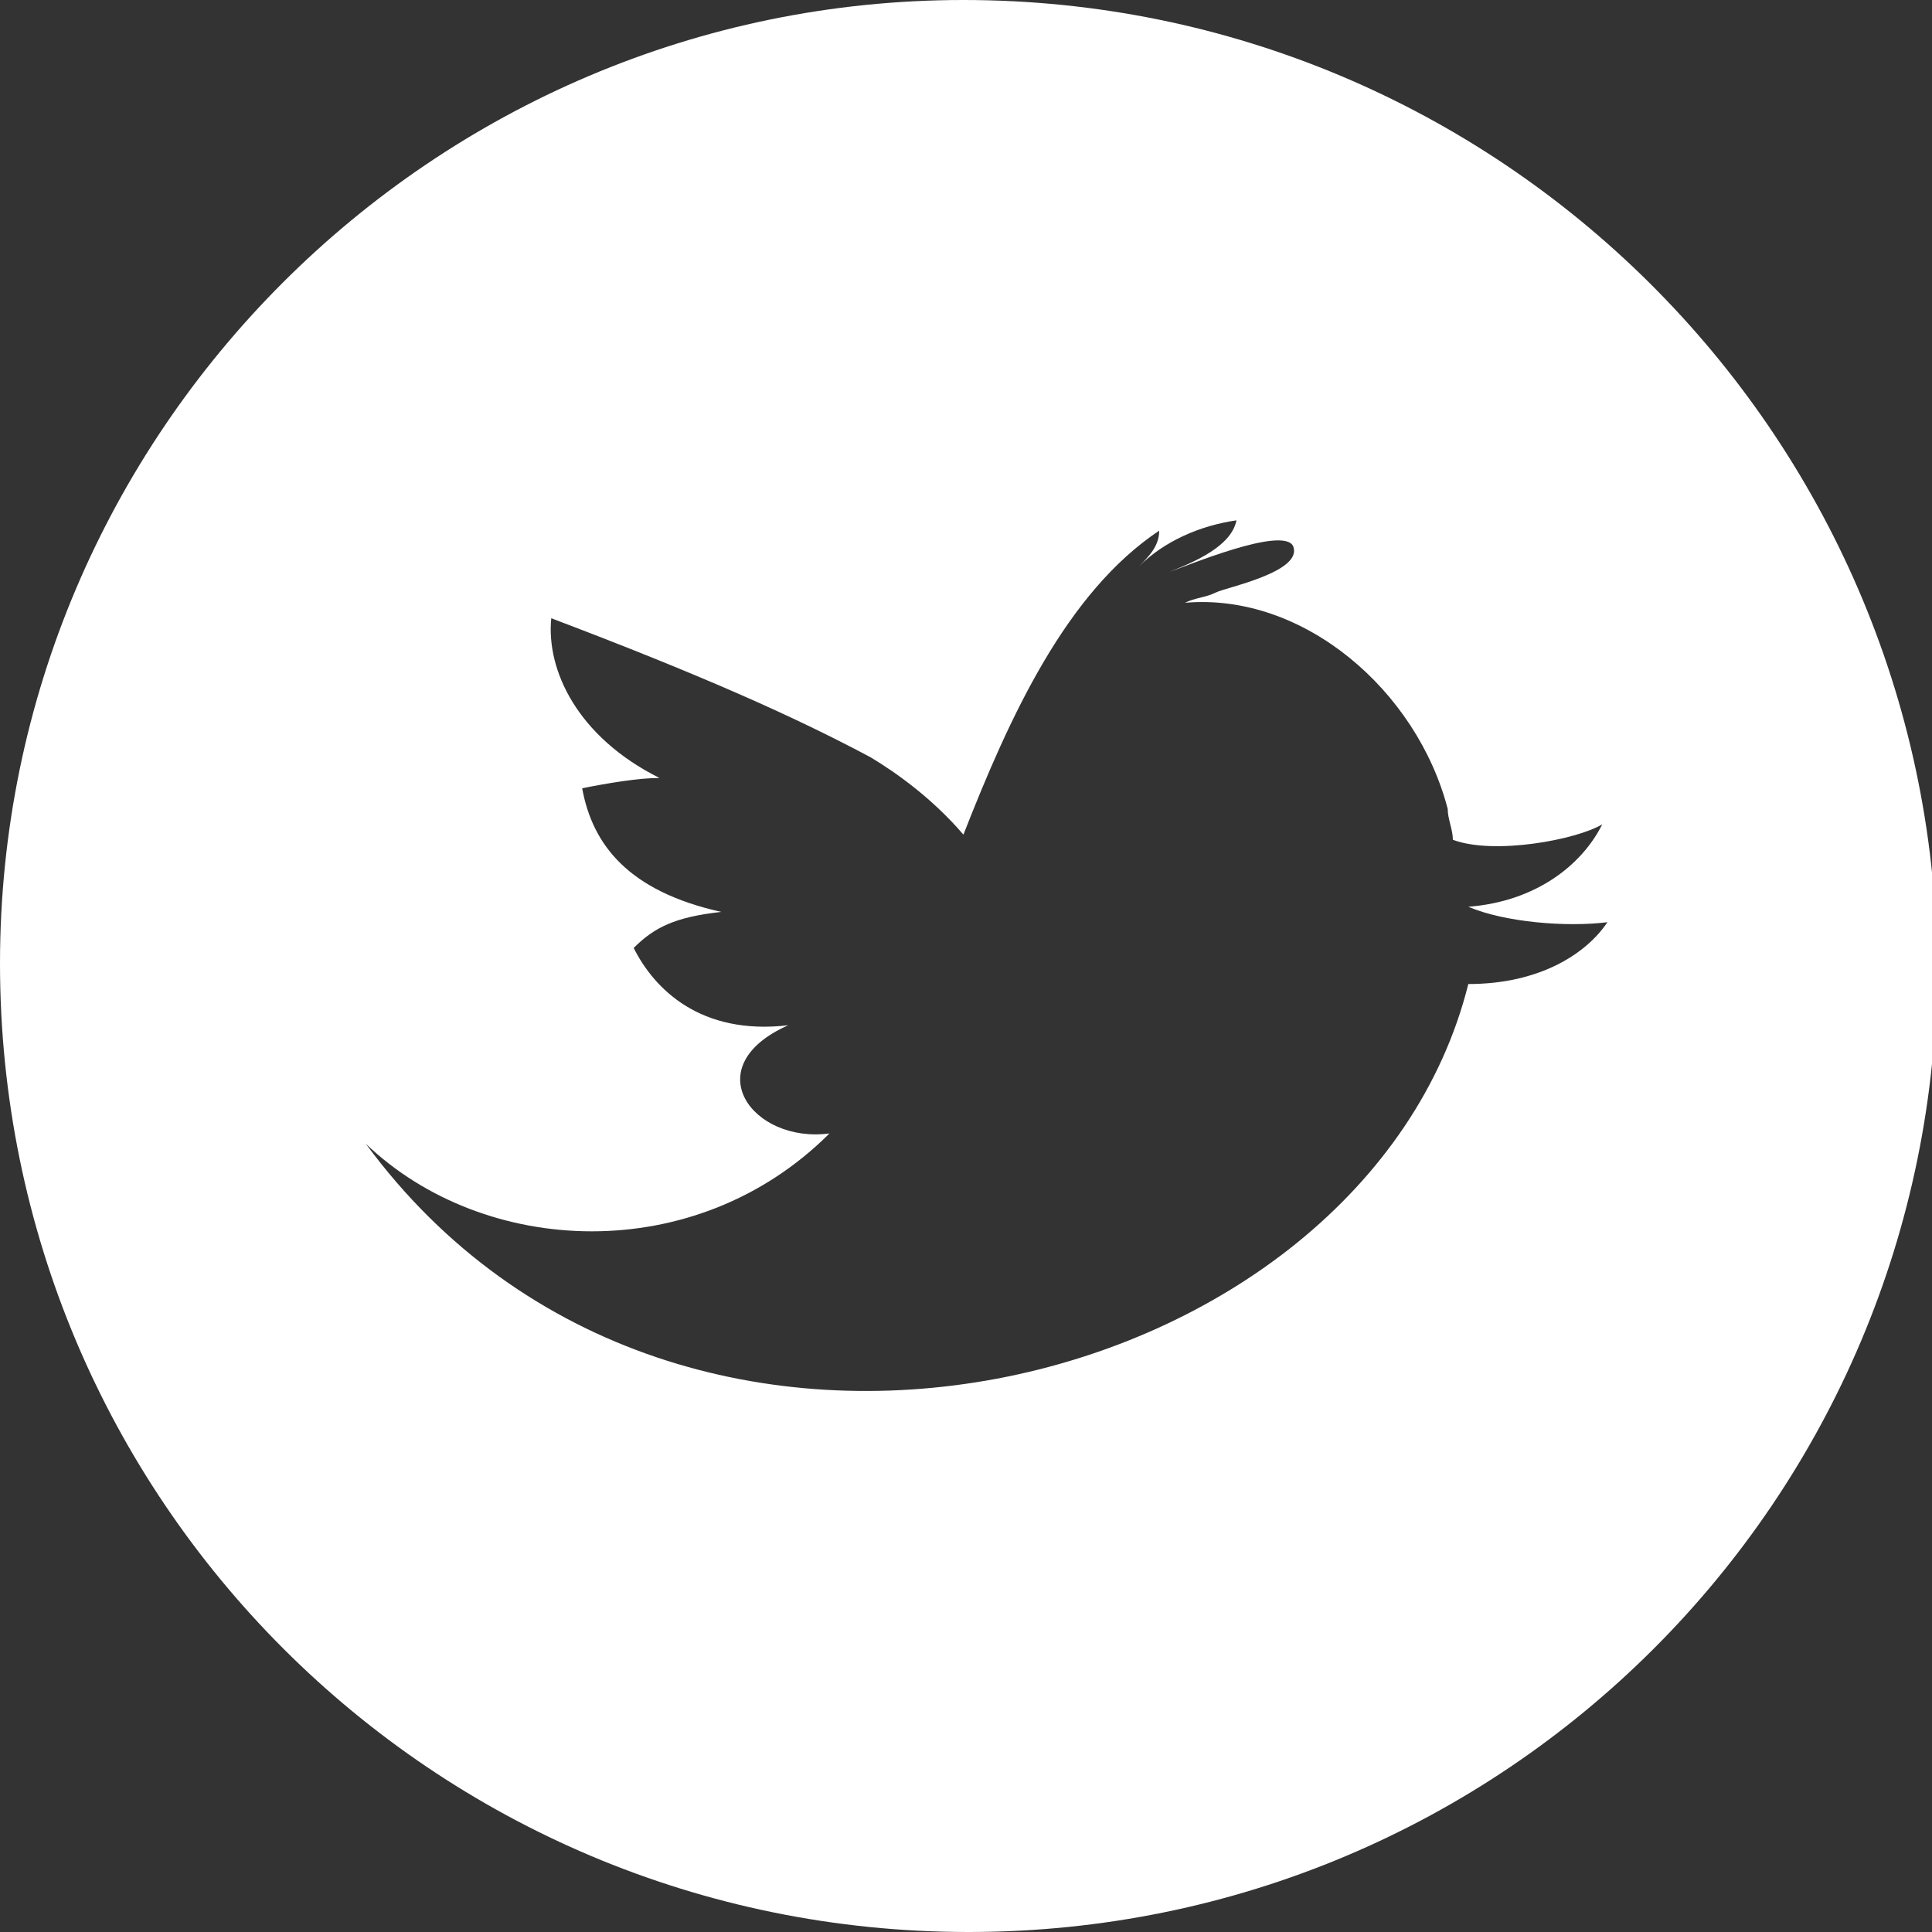 <?xml version="1.0" encoding="utf-8"?>
<!-- Generator: Adobe Illustrator 19.0.0, SVG Export Plug-In . SVG Version: 6.00 Build 0)  -->
<svg version="1.1" id="Layer_1" xmlns="http://www.w3.org/2000/svg" xmlns:xlink="http://www.w3.org/1999/xlink" x="0px" y="0px"
	 viewBox="0 0 37.5 37.5" style="enable-background:new 0 0 37.5 37.5;" xml:space="preserve">
<rect x="0" y="0" width="37.5" height="37.5" fill="#333333" stroke="none"/>
<style type="text/css">
	.st0{fill:#FFFFFF;}
</style>
<path id="XMLID_54_" class="st0" d="M18.7,0C8.4,0,0,8.4,0,18.7c0,10.4,8.4,18.8,18.8,18.8c10.4,0,18.8-8.4,18.8-18.8
	C37.5,8.4,29.1,0,18.7,0z M28.5,19.1c-2,8-15.3,11.4-21.4,3.1c2.3,2.2,6.4,2.4,9-0.2c-1.5,0.2-2.6-1.3-0.8-2.1
	c-1.7,0.2-2.6-0.7-3-1.5c0.4-0.4,0.8-0.6,1.7-0.7c-1.8-0.4-2.5-1.3-2.7-2.4c0.5-0.1,1.1-0.2,1.5-0.2c-1.6-0.8-2.2-2.1-2.1-3.1
	c2.9,1.1,4.7,1.9,6.2,2.7c0.5,0.3,1.2,0.8,1.8,1.5c0.9-2.3,2-4.7,3.8-5.9c0,0.3-0.2,0.5-0.4,0.7c0.5-0.5,1.2-0.8,1.9-0.9
	c-0.1,0.5-0.8,0.8-1.3,1c0.3-0.1,2.2-0.9,2.4-0.5c0.2,0.5-1.3,0.8-1.5,0.9c-0.2,0.1-0.4,0.1-0.6,0.2c2.3-0.2,4.5,1.7,5.1,4
	c0,0.2,0.1,0.4,0.1,0.6c0.8,0.3,2.4,0,2.9-0.3c-0.4,0.8-1.3,1.5-2.6,1.6c0.7,0.3,1.9,0.4,2.7,0.3C30.8,18.5,29.9,19.1,28.5,19.1z"/>
</svg>
